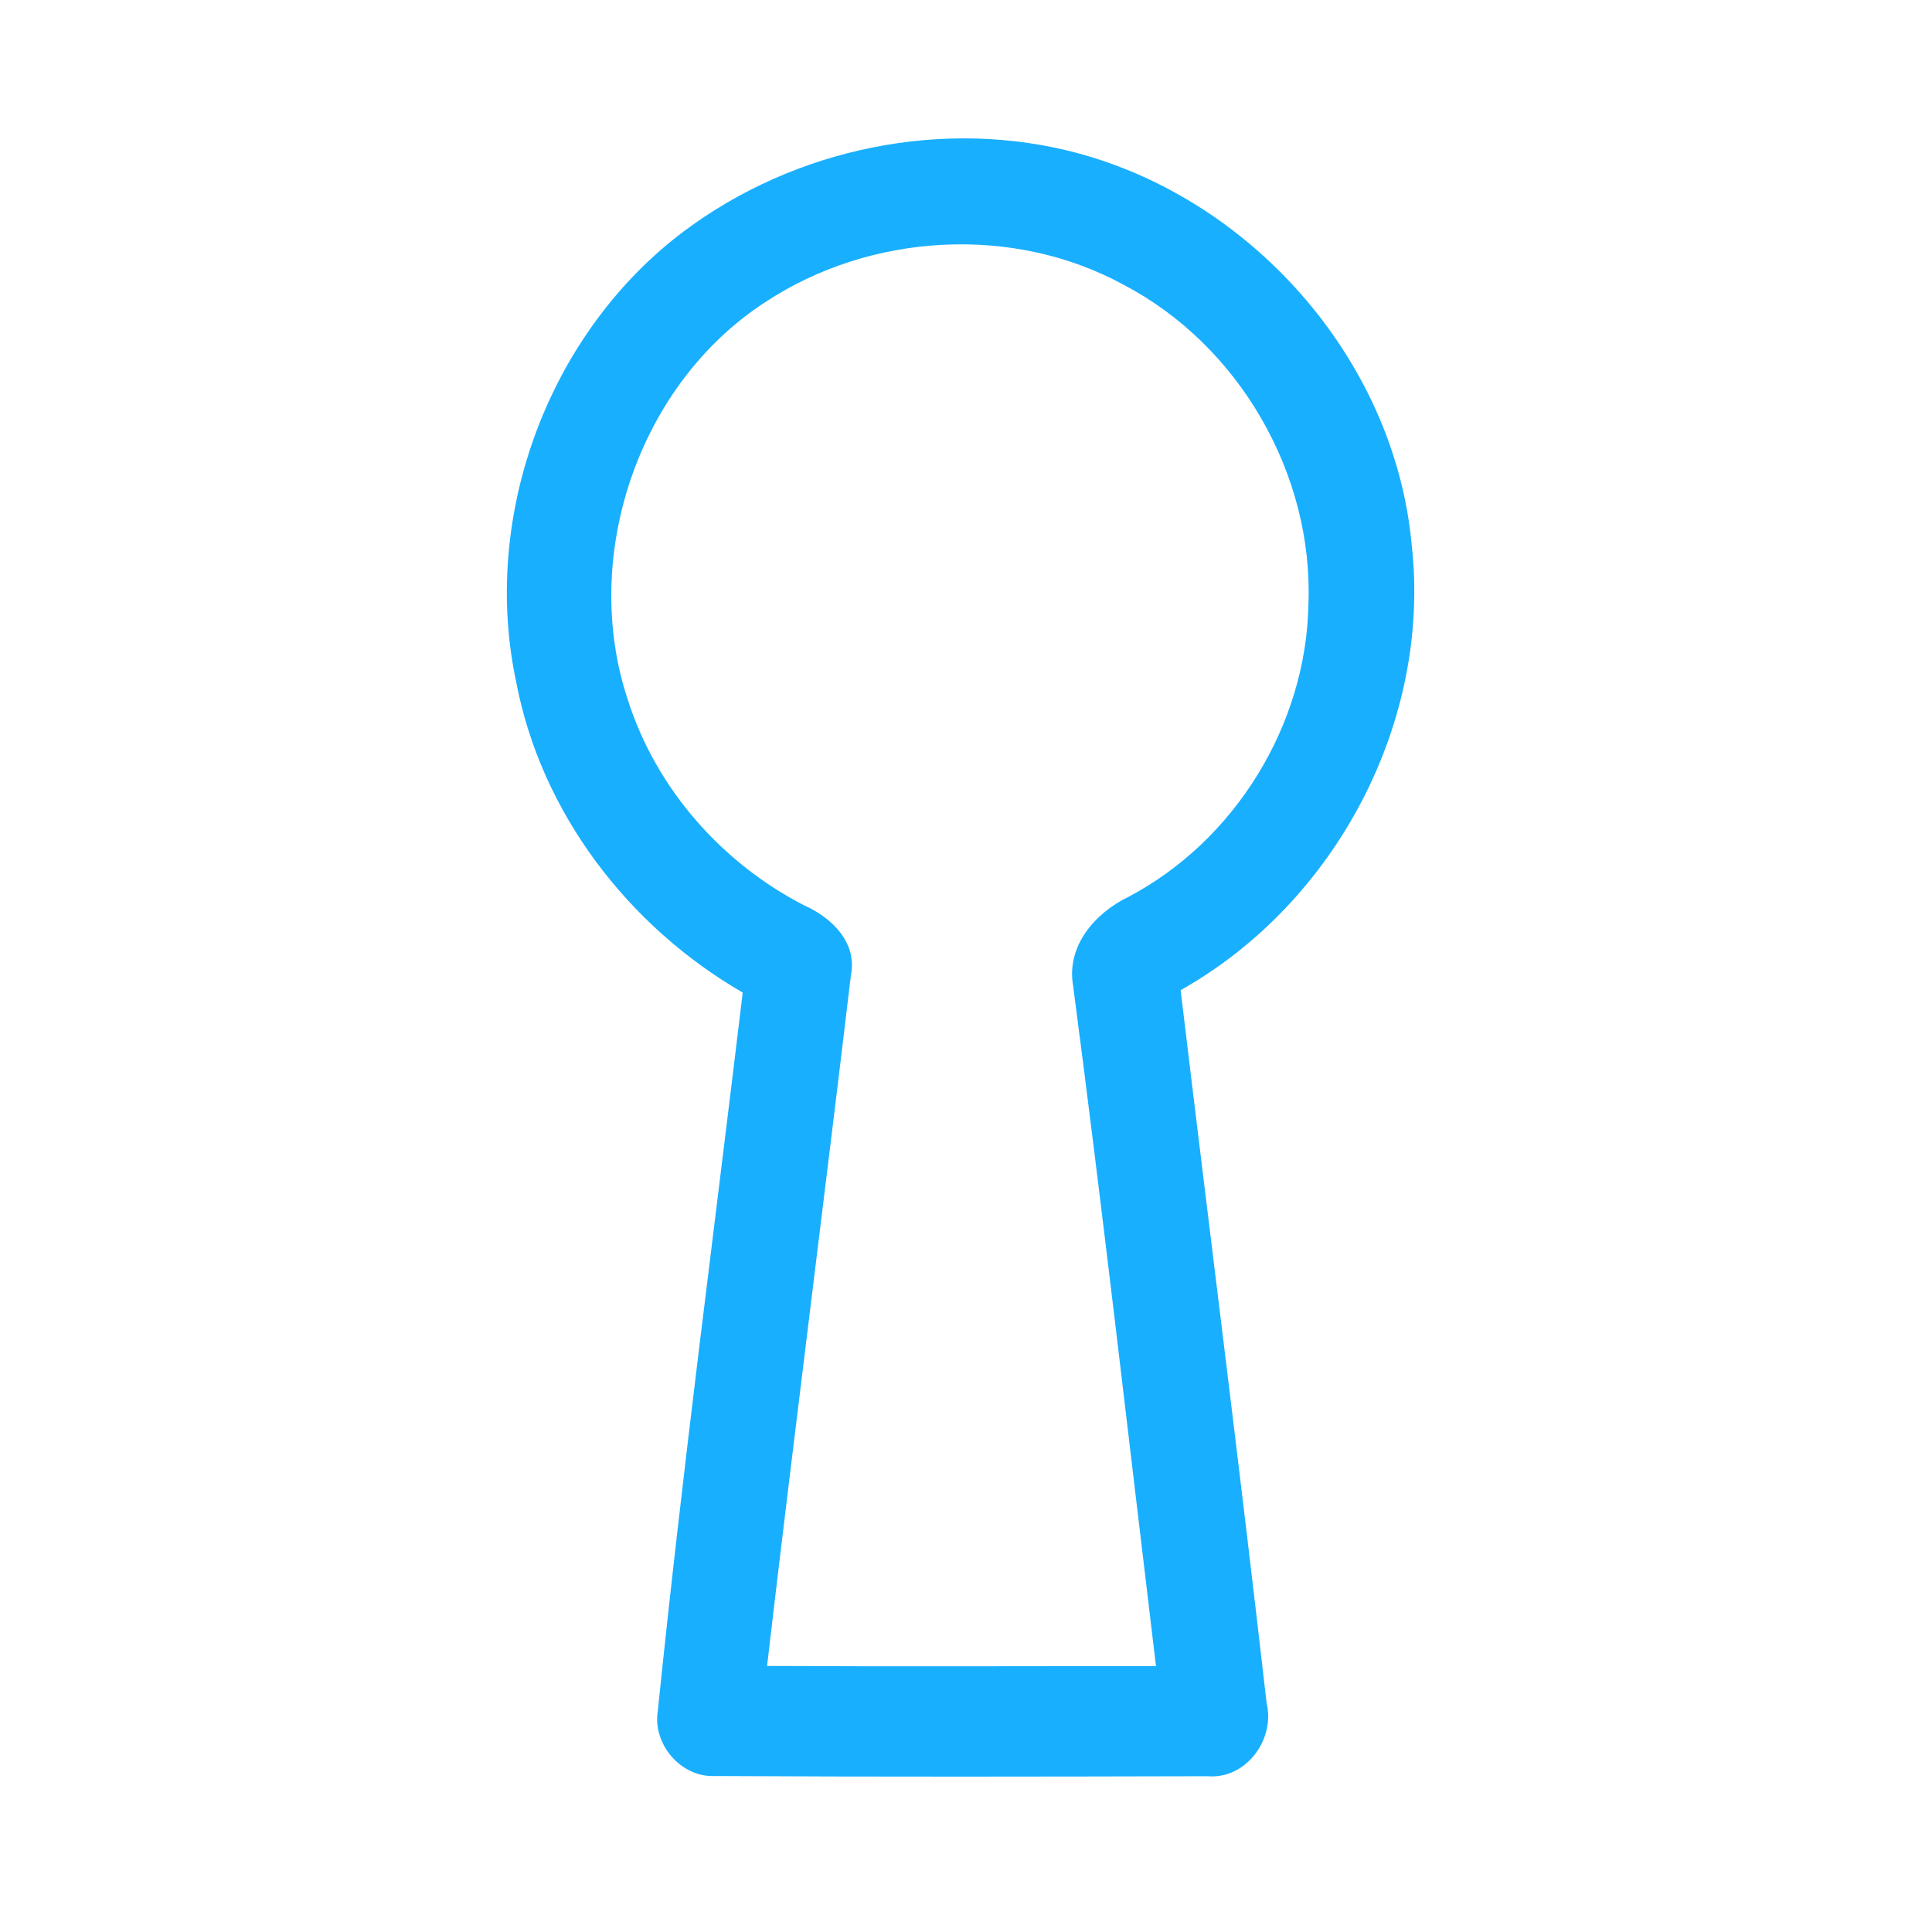 <?xml version="1.0" encoding="UTF-8" ?>
<!DOCTYPE svg PUBLIC "-//W3C//DTD SVG 1.1//EN" "http://www.w3.org/Graphics/SVG/1.1/DTD/svg11.dtd">
<svg width="192pt" height="192pt" viewBox="0 0 192 192" version="1.1" xmlns="http://www.w3.org/2000/svg">
<g id="#19afffff">
<path fill="#19afff" opacity="1.00" d=" M 66.87 23.83 C 77.68 15.19 92.50 11.71 105.99 14.94 C 123.98 19.25 138.54 35.51 140.28 54.03 C 142.31 71.68 132.75 89.74 117.33 98.40 C 120.16 122.03 123.18 145.64 125.88 169.29 C 126.73 172.87 123.82 176.84 120.02 176.52 C 103.67 176.56 87.32 176.59 70.97 176.50 C 67.64 176.62 64.84 173.30 65.37 170.05 C 67.81 146.21 70.96 122.44 73.81 98.64 C 62.43 92.06 53.78 80.78 51.30 67.78 C 47.87 51.75 54.12 34.12 66.87 23.83 M 76.03 30.04 C 63.41 38.24 57.65 55.39 62.41 69.60 C 65.23 78.41 71.78 85.82 79.99 90.01 C 82.69 91.22 85.22 93.70 84.56 96.94 C 81.84 119.82 78.90 142.67 76.23 165.56 C 89.12 165.63 102.00 165.57 114.88 165.58 C 112.17 143.03 109.60 120.45 106.64 97.93 C 105.97 93.98 108.83 90.73 112.16 89.12 C 122.75 83.53 129.82 72.02 130.03 60.05 C 130.54 47.13 123.14 34.31 111.68 28.31 C 100.66 22.28 86.45 23.15 76.03 30.04 Z" />
</g>
</svg>
